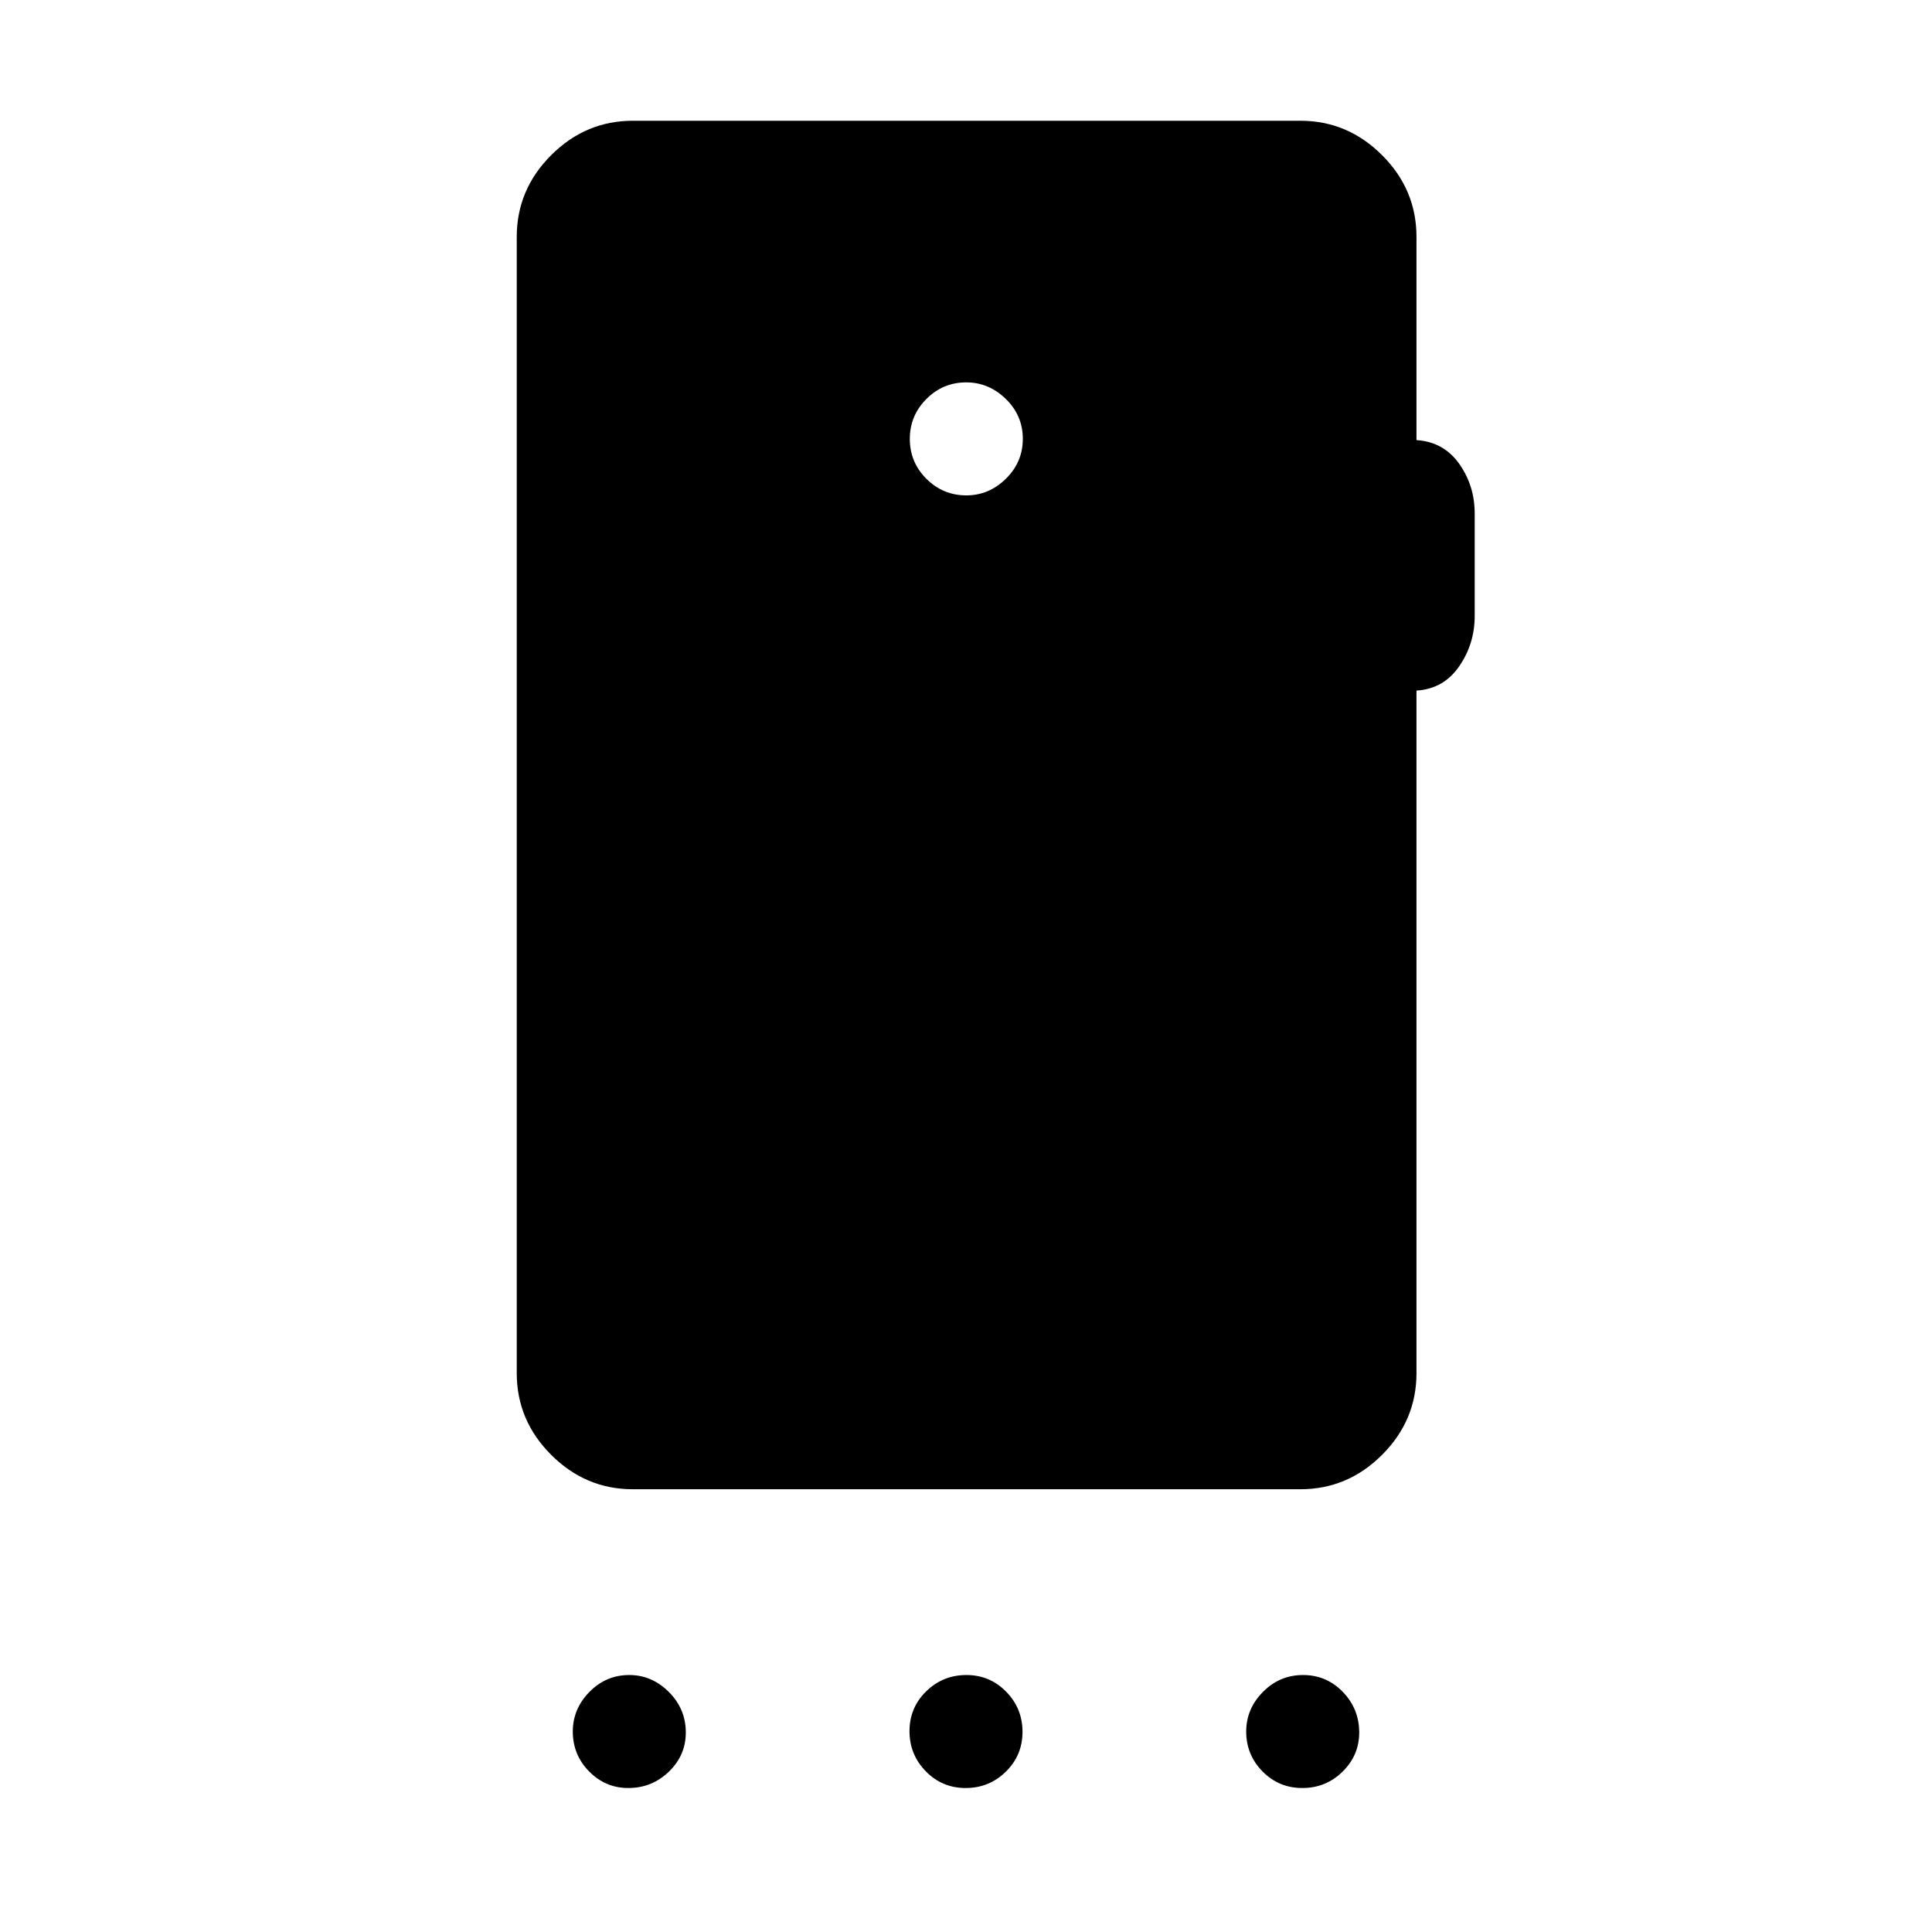 <svg xmlns="http://www.w3.org/2000/svg" width="48" height="48" viewBox="0 -960 960 960"><path d="M312.19-71.54q-11.34 0-19.46-8.24-8.11-8.24-8.11-19.84 0-11.23 8.24-19.65 8.24-8.42 19.83-8.42 11.23 0 19.66 8.42 8.42 8.42 8.42 20.15 0 11.35-8.42 19.46-8.43 8.12-20.16 8.12Zm167.63 0q-11.67 0-19.78-8.29-8.12-8.29-8.12-19.96 0-11.67 8.29-19.79 8.29-8.11 19.97-8.11 11.67 0 19.78 8.29 8.12 8.29 8.12 19.96 0 11.67-8.29 19.78-8.29 8.12-19.97 8.12Zm167.31 0q-11.67 0-19.78-8.24-8.12-8.24-8.12-19.84 0-11.23 8.29-19.65 8.29-8.42 19.96-8.42 11.67 0 19.79 8.42 8.11 8.42 8.11 20.15 0 11.35-8.29 19.46-8.29 8.12-19.96 8.12ZM480.18-713.85q11.2 0 19.63-8.25 8.42-8.26 8.42-19.85 0-11.59-8.45-19.82T480.13-770q-11.59 0-19.82 8.26t-8.23 19.84q0 11.59 8.25 19.82 8.26 8.23 19.85 8.23Zm223.66-128.46v101q13.47.85 21.2 11.73 7.73 10.89 7.73 24.73v50.93q0 13.85-7.73 25.04t-21.2 12.03v339.16q0 23.5-17.09 40.59-17.1 17.1-40.6 17.1H314.46q-23.5 0-40.59-17.1-17.1-17.09-17.1-40.59v-564.62q0-23.5 17.1-40.59 17.09-17.1 40.59-17.1h331.69q23.5 0 40.6 17.1 17.09 17.09 17.09 40.59Z"/></svg>